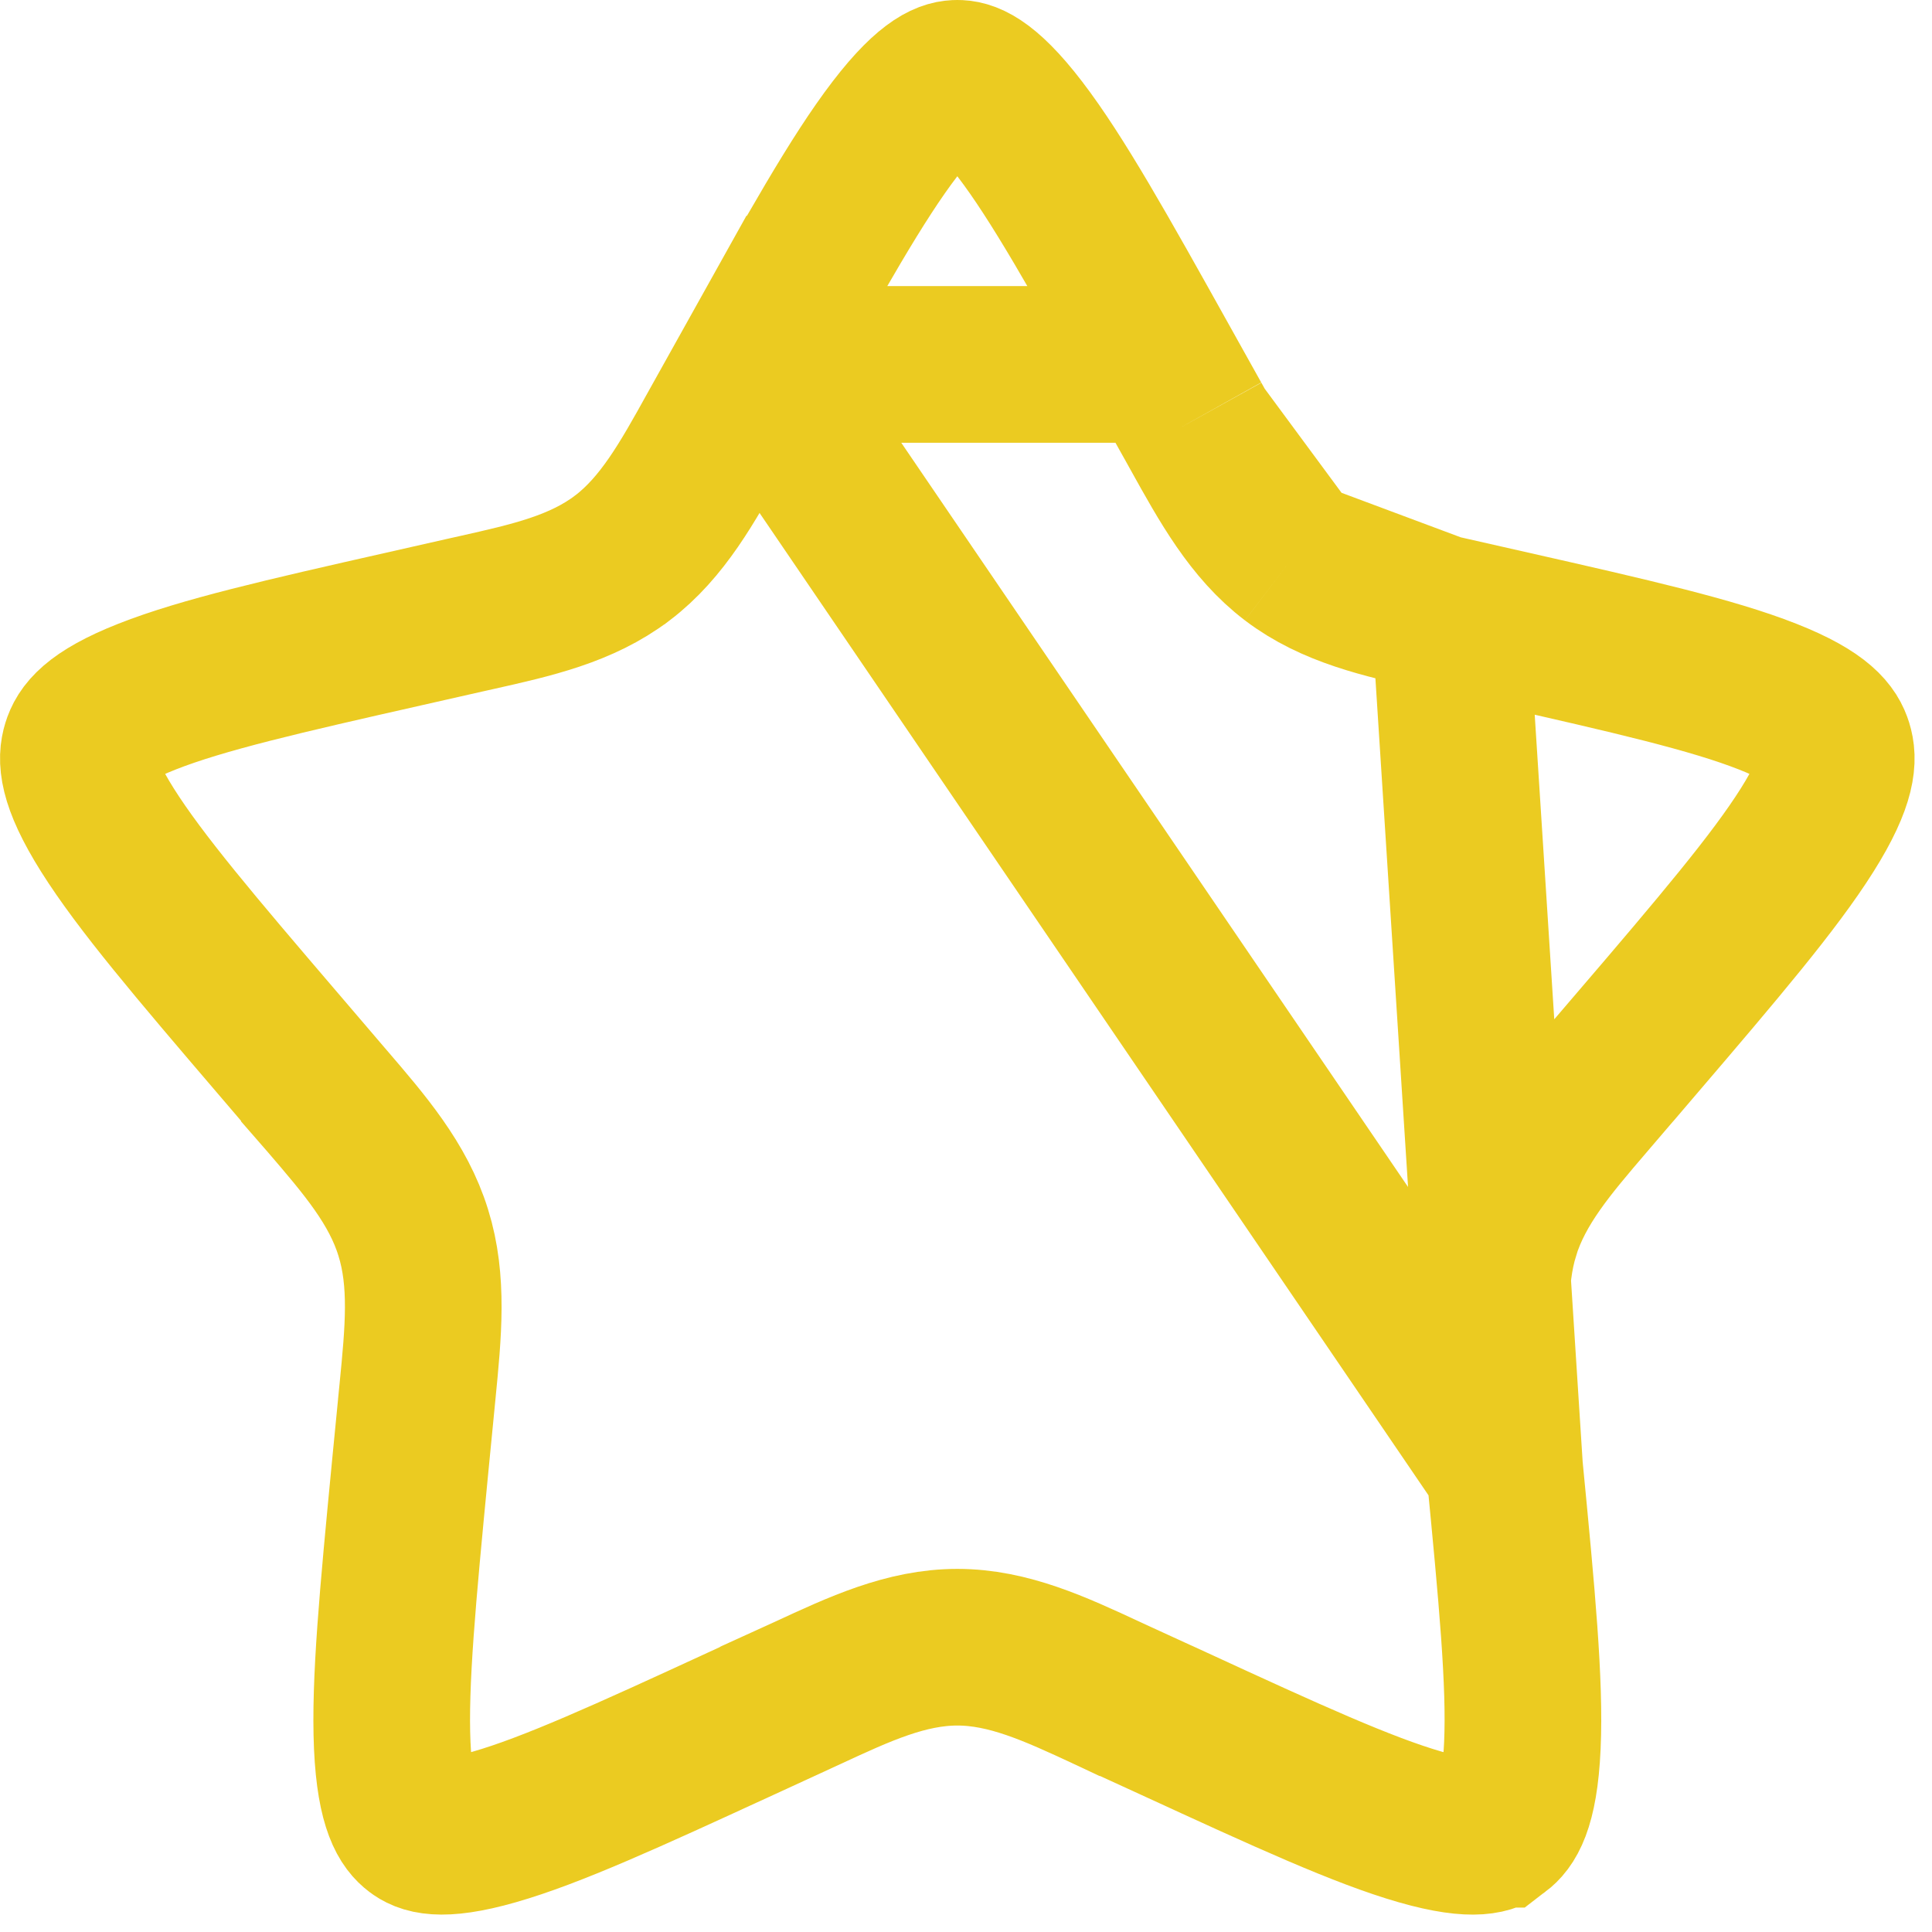 <svg width="37" height="37" viewBox="0 0 37 37" fill="none" xmlns="http://www.w3.org/2000/svg">
<path d="M14.424 6.979L14.424 6.979L13.823 8.056C13.823 8.056 13.823 8.057 13.823 8.057C13.785 8.124 13.748 8.191 13.711 8.257C13.165 9.241 12.688 10.101 11.918 10.687L11.916 10.688C11.134 11.281 10.185 11.494 9.119 11.733C9.048 11.749 8.976 11.765 8.904 11.781C8.904 11.781 8.904 11.781 8.904 11.781L7.738 12.045L7.738 12.045C5.432 12.566 3.878 12.922 2.816 13.341C1.784 13.748 1.605 14.066 1.537 14.283C1.465 14.517 1.44 14.915 2.058 15.897C2.687 16.896 3.751 18.146 5.32 19.98L5.321 19.981L6.116 20.911C6.116 20.911 6.116 20.911 6.116 20.912C6.165 20.968 6.213 21.024 6.26 21.079C6.99 21.929 7.625 22.669 7.914 23.605C8.204 24.532 8.108 25.508 7.996 26.646C7.989 26.721 7.982 26.795 7.974 26.871L7.974 26.872L7.853 28.11C7.853 28.11 7.853 28.111 7.853 28.111C7.617 30.558 7.459 32.229 7.512 33.429C7.566 34.627 7.818 34.913 7.976 35.034C8.108 35.133 8.393 35.296 9.467 34.988C10.561 34.675 12.021 34.008 14.179 33.014L14.18 33.014L15.27 32.513C15.271 32.513 15.271 32.512 15.271 32.512C15.337 32.482 15.402 32.452 15.467 32.422C16.463 31.96 17.356 31.546 18.334 31.546C19.312 31.546 20.205 31.96 21.2 32.422C21.265 32.451 21.33 32.481 21.395 32.512C21.396 32.512 21.396 32.512 21.397 32.513L22.489 33.014L22.49 33.014C24.648 34.008 26.107 34.675 27.201 34.989C28.275 35.297 28.559 35.133 28.692 35.032L28.693 35.032C28.85 34.912 29.102 34.627 29.155 33.429C29.209 32.229 29.051 30.558 28.814 28.111L14.424 6.979ZM14.424 6.979C15.61 4.852 16.42 3.408 17.135 2.474C17.849 1.542 18.185 1.5 18.334 1.5C18.483 1.5 18.819 1.542 19.533 2.474C20.248 3.408 21.057 4.852 22.243 6.979L22.243 6.979M14.424 6.979L22.243 6.979M22.243 6.979L22.844 8.056M22.243 6.979L22.844 8.056M22.844 8.056C22.844 8.056 22.845 8.057 22.845 8.057M22.844 8.056L22.845 8.057M22.845 8.057C22.882 8.124 22.919 8.191 22.956 8.257M22.845 8.057L22.956 8.257M22.956 8.257C23.502 9.241 23.98 10.101 24.75 10.687M22.956 8.257L24.75 10.687M24.75 10.687C25.53 11.28 26.483 11.494 27.548 11.732M24.75 10.687L27.548 11.732M27.548 11.732C27.62 11.748 27.692 11.764 27.765 11.781L27.548 11.732ZM28.693 26.87L28.814 28.11L27.766 11.781L28.931 12.045C31.237 12.567 32.791 12.923 33.852 13.341C34.884 13.748 35.062 14.066 35.13 14.283C35.202 14.516 35.228 14.913 34.609 15.896C33.98 16.895 32.917 18.145 31.348 19.98C31.347 19.98 31.347 19.98 31.347 19.98L30.552 20.909L30.551 20.91C30.502 20.968 30.453 21.025 30.404 21.082C29.675 21.933 29.042 22.671 28.752 23.602L28.752 23.604C28.464 24.532 28.559 25.506 28.672 26.647C28.679 26.721 28.686 26.794 28.693 26.869L28.693 26.87Z" stroke="#EBCB21" stroke-width="3"/>
</svg>
